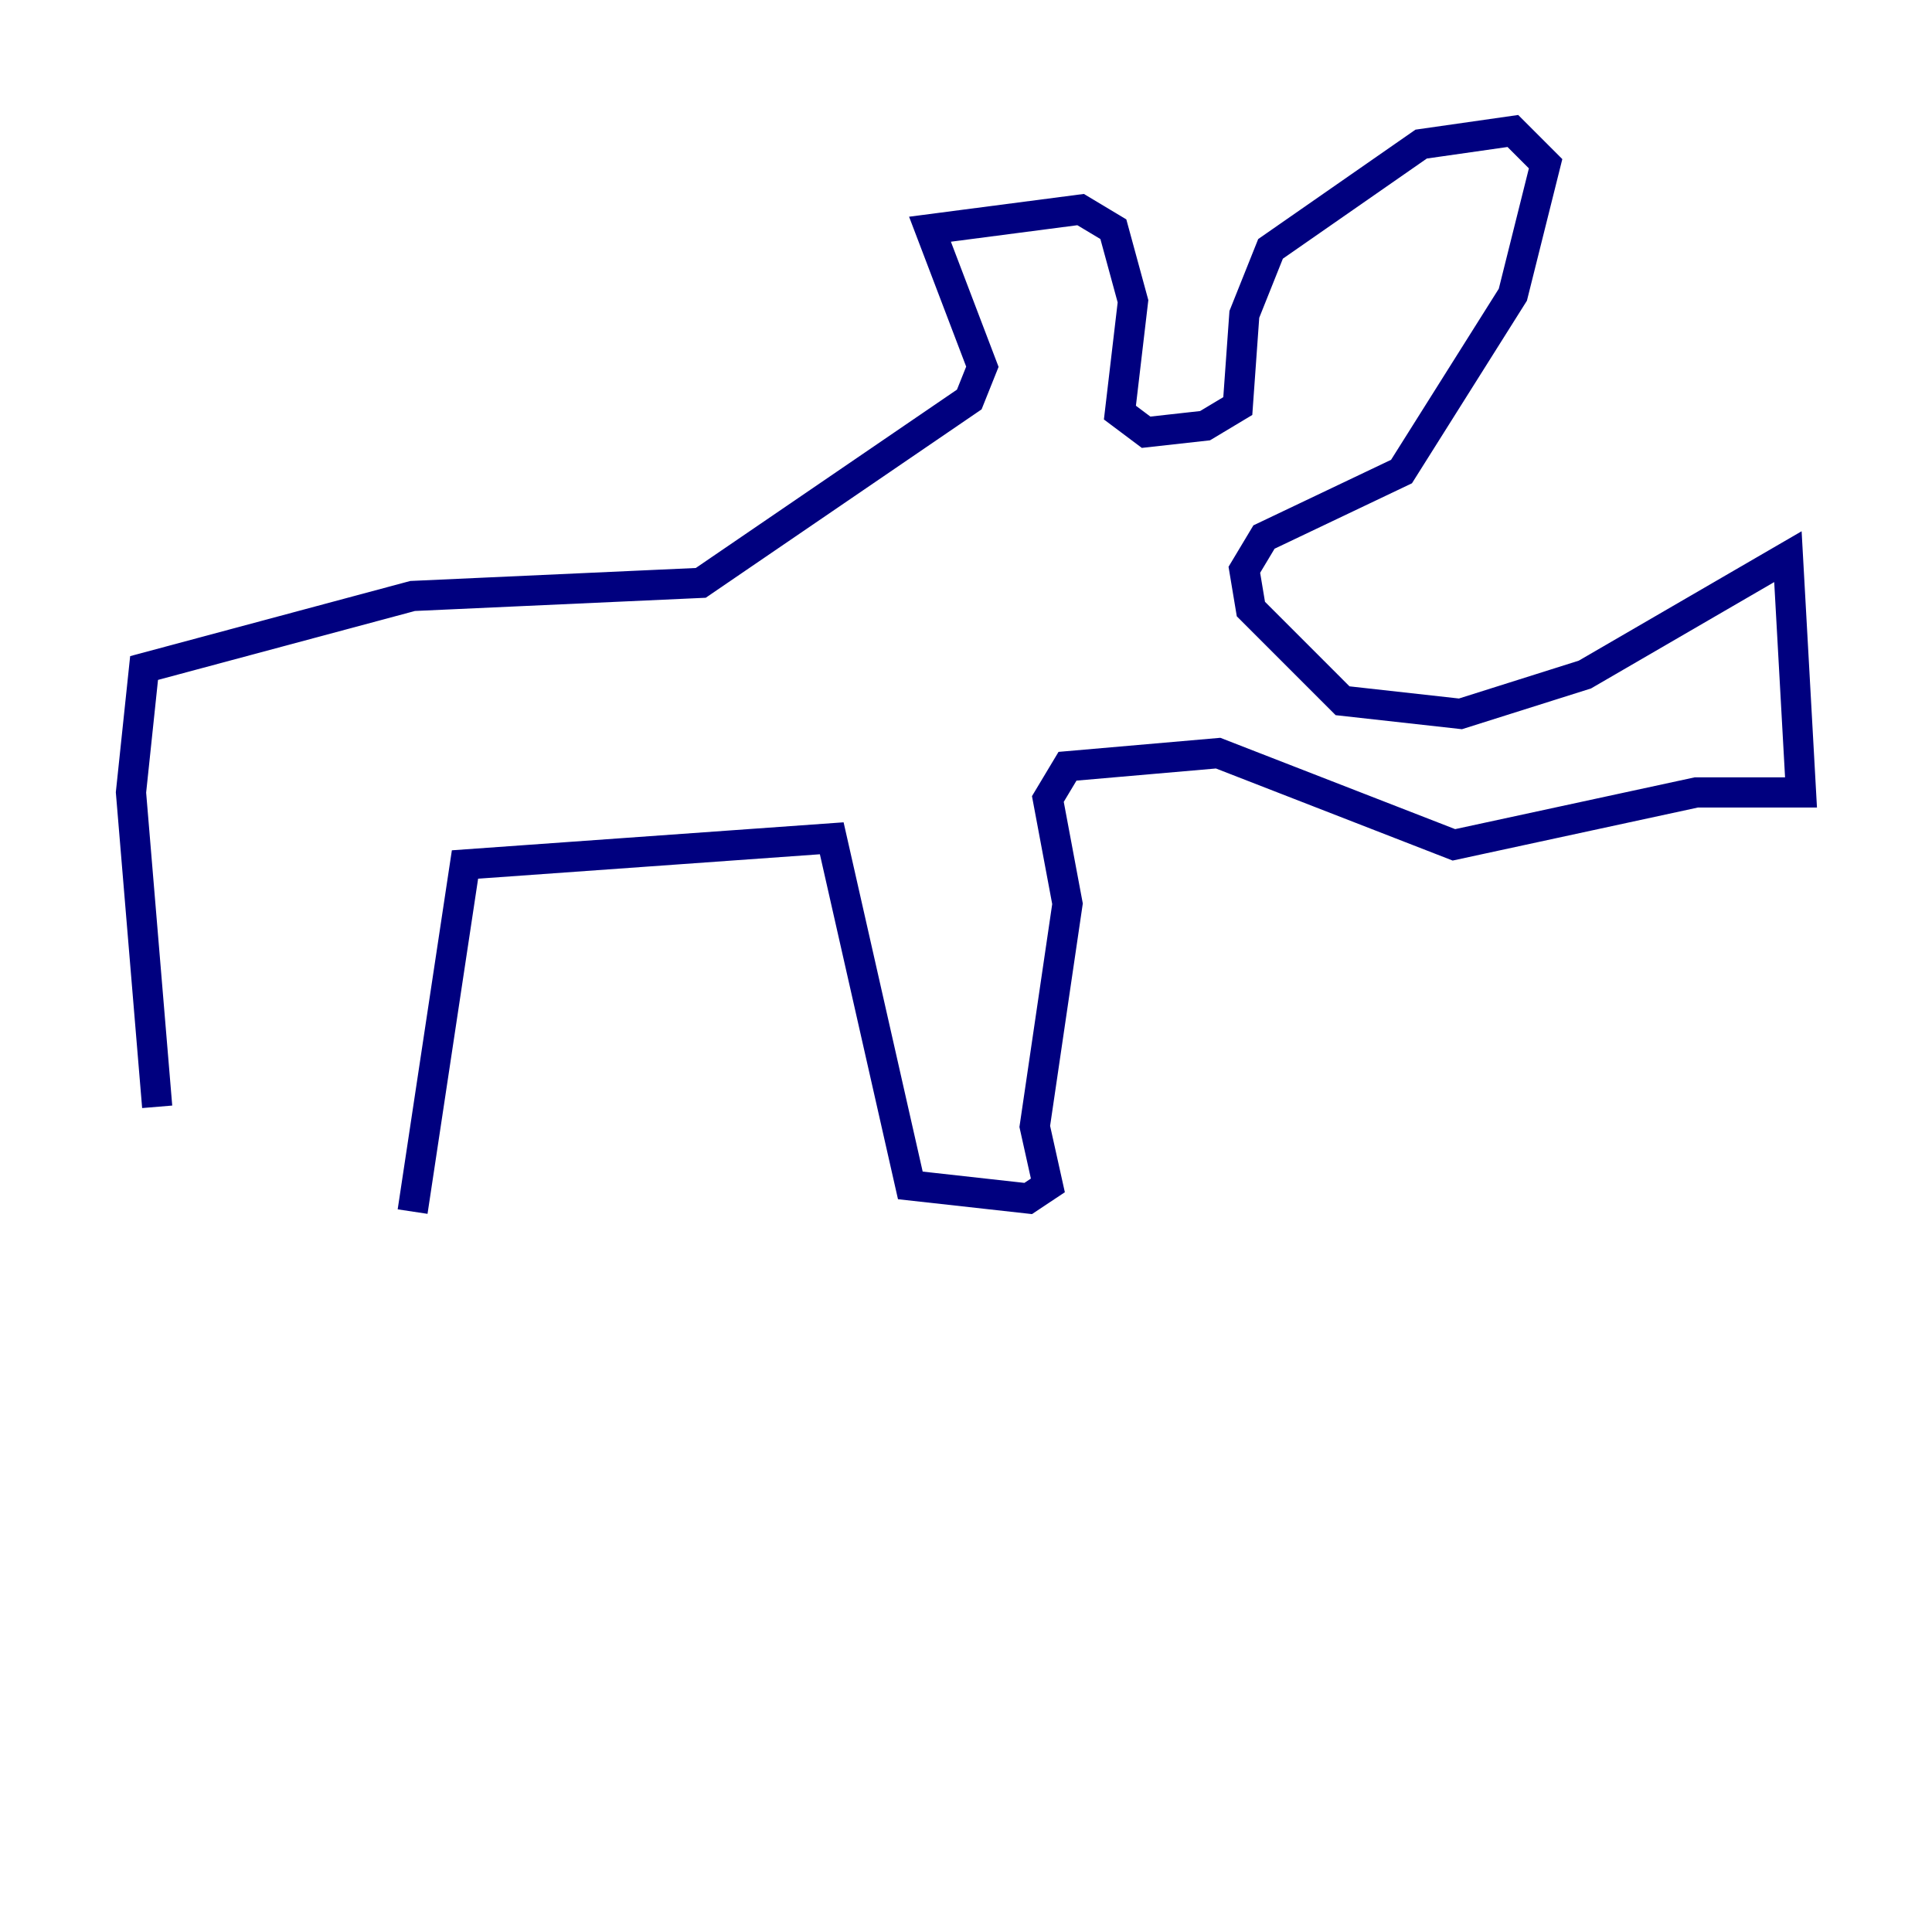 <?xml version="1.0" encoding="utf-8" ?>
<svg baseProfile="tiny" height="128" version="1.2" viewBox="0,0,128,128" width="128" xmlns="http://www.w3.org/2000/svg" xmlns:ev="http://www.w3.org/2001/xml-events" xmlns:xlink="http://www.w3.org/1999/xlink"><defs /><polyline fill="none" points="10.414,73.329 8.678,52.502 9.546,44.258 27.336,39.485 46.427,38.617 64.217,26.468 65.085,24.298 61.614,15.186 71.593,13.885 73.763,15.186 75.064,19.959 74.197,27.336 75.932,28.637 79.837,28.203 82.007,26.902 82.441,20.827 84.176,16.488 94.156,9.546 100.231,8.678 102.4,10.848 100.231,19.525 92.854,31.241 83.742,35.58 82.441,37.749 82.875,40.352 88.949,46.427 96.759,47.295 105.003,44.691 118.454,36.881 119.322,52.502 112.38,52.502 96.325,55.973 80.705,49.898 70.725,50.766 69.424,52.936 70.725,59.878 68.556,74.63 69.424,78.536 68.122,79.403 60.312,78.536 55.105,55.539 30.807,57.275 27.336,80.271" stroke="#00007f" stroke-width="2" /></svg>